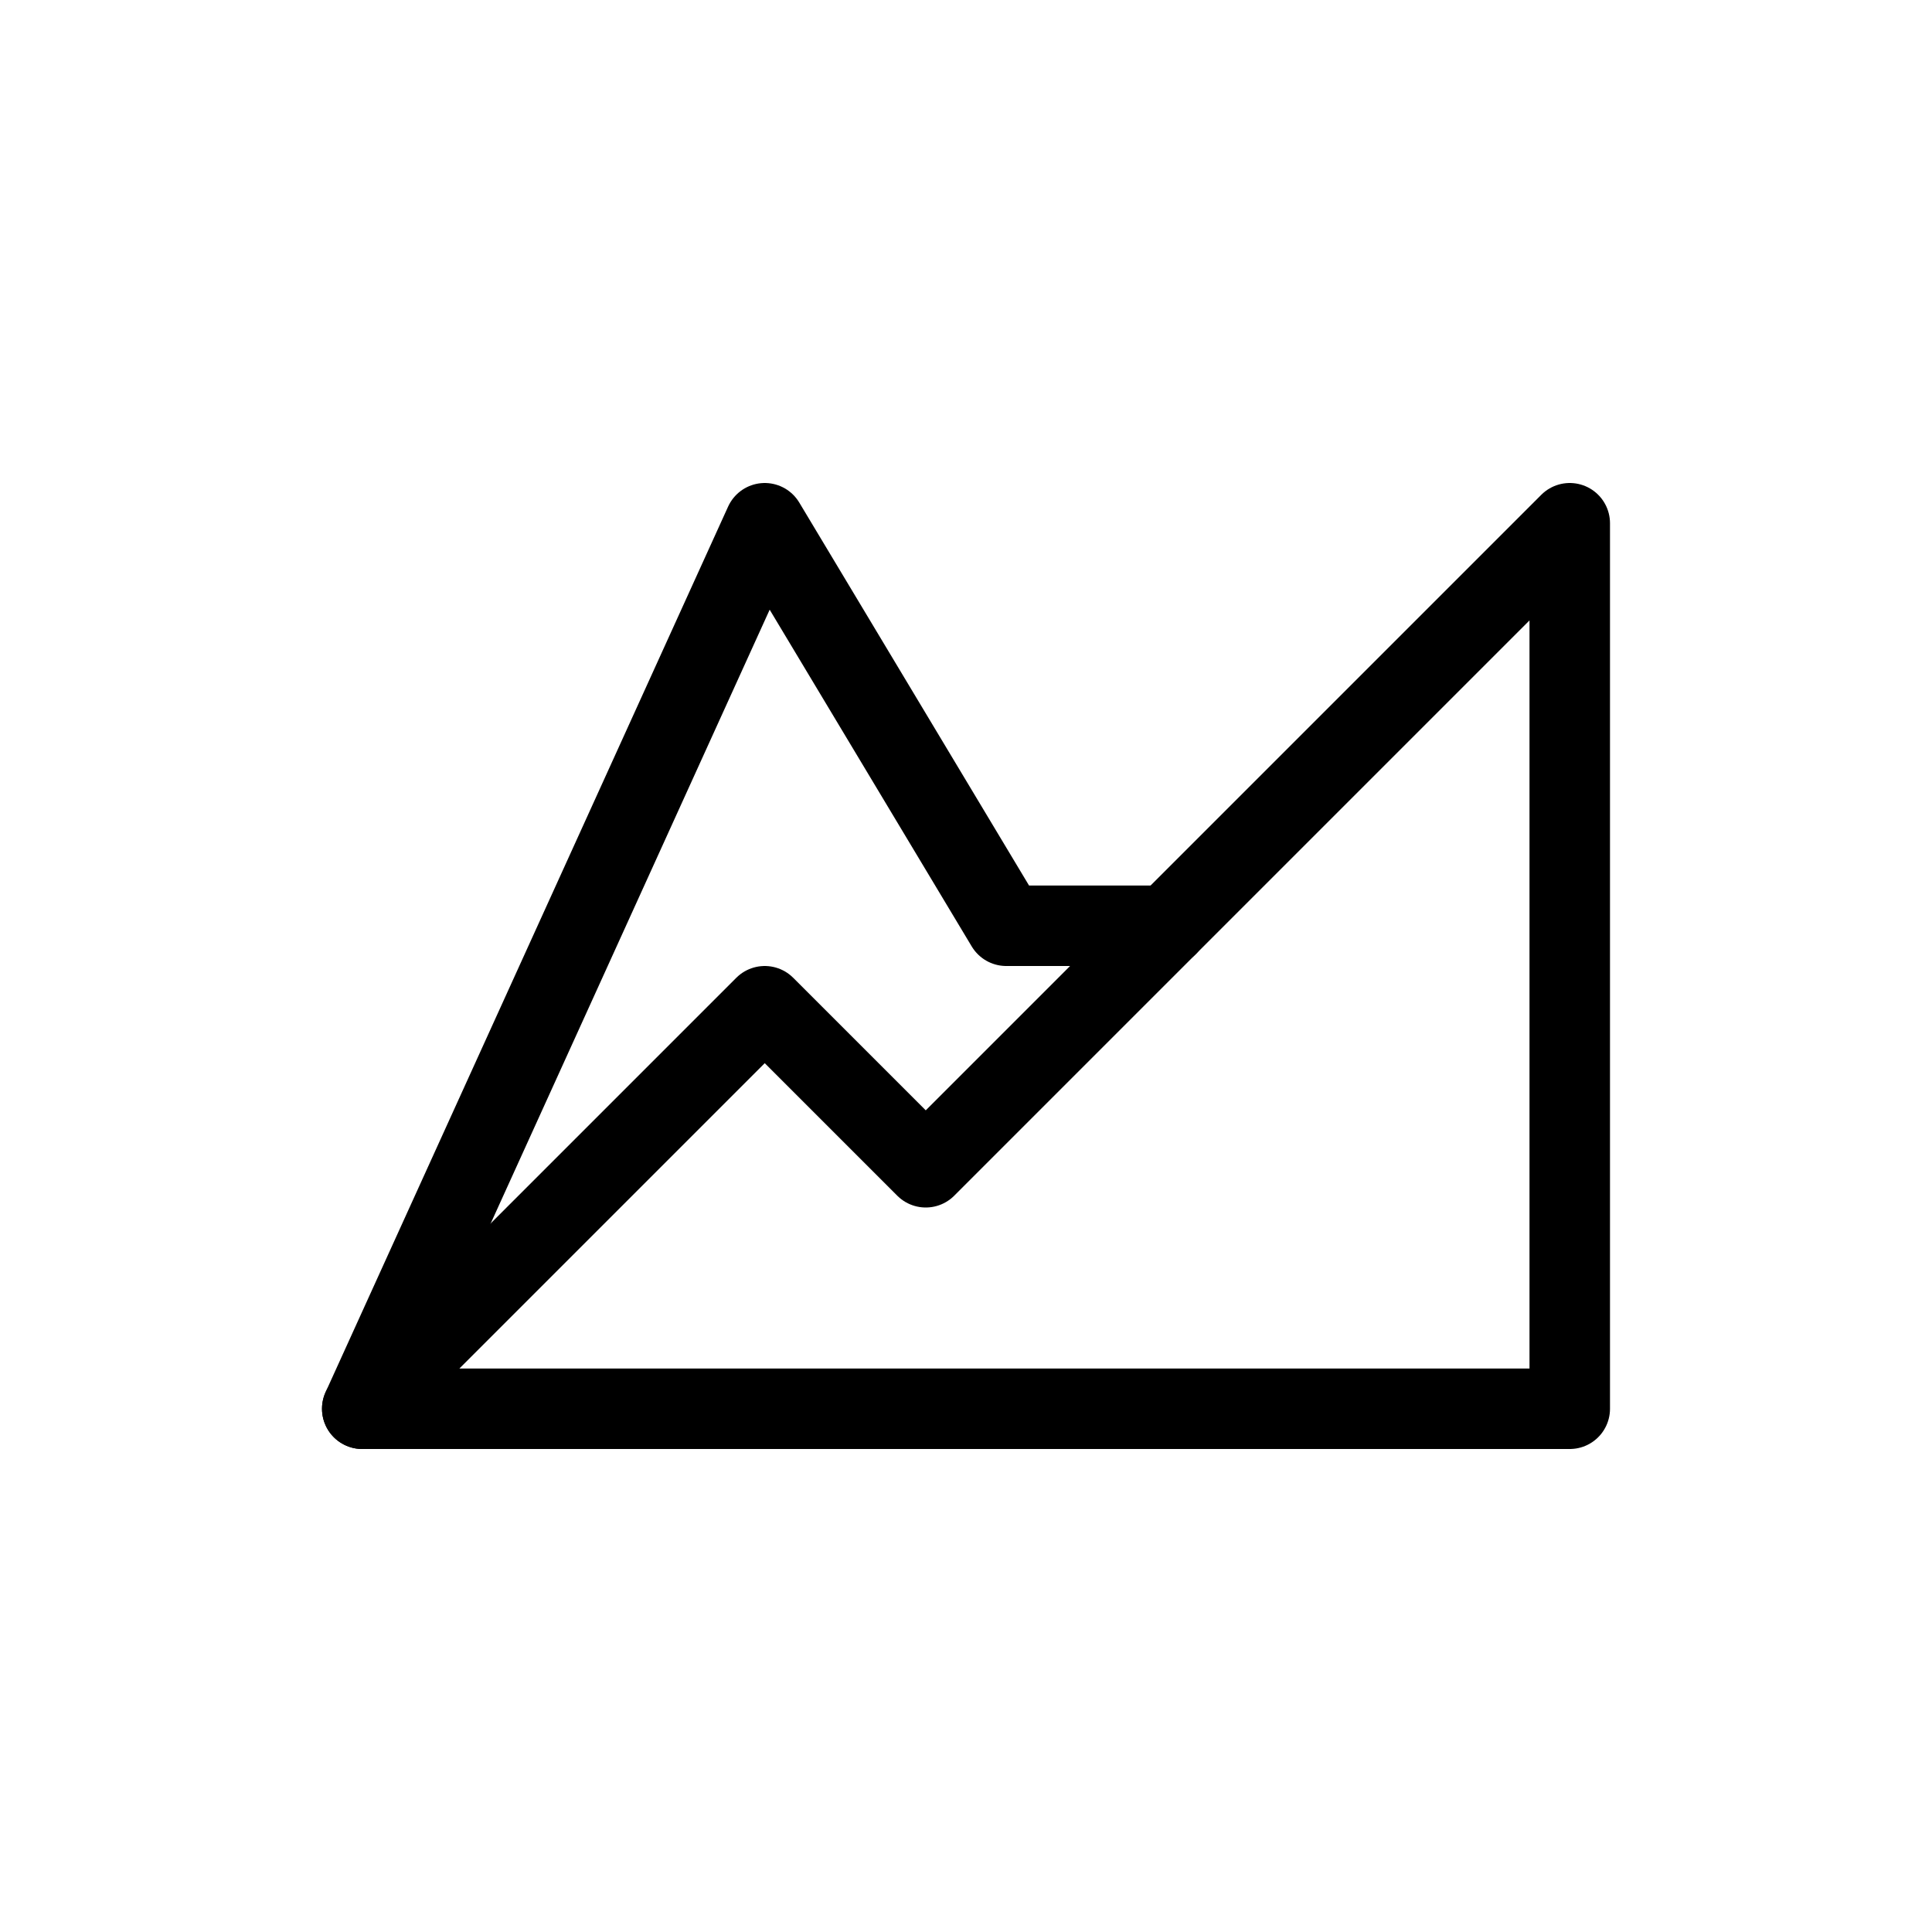 <svg xmlns="http://www.w3.org/2000/svg" width="24" height="24" viewBox="0 0 24 24" stroke="currentColor" stroke-linecap="round" stroke-linejoin="round" fill="none">
    <path d="m4.5 17.5 5-11 3 5h2" class="icon-blue-primary"/>
    <path d="M19.5 17.5h-15l5-5 2 2 8-8v11Z" class="icon-gray-primary"/>
</svg>
